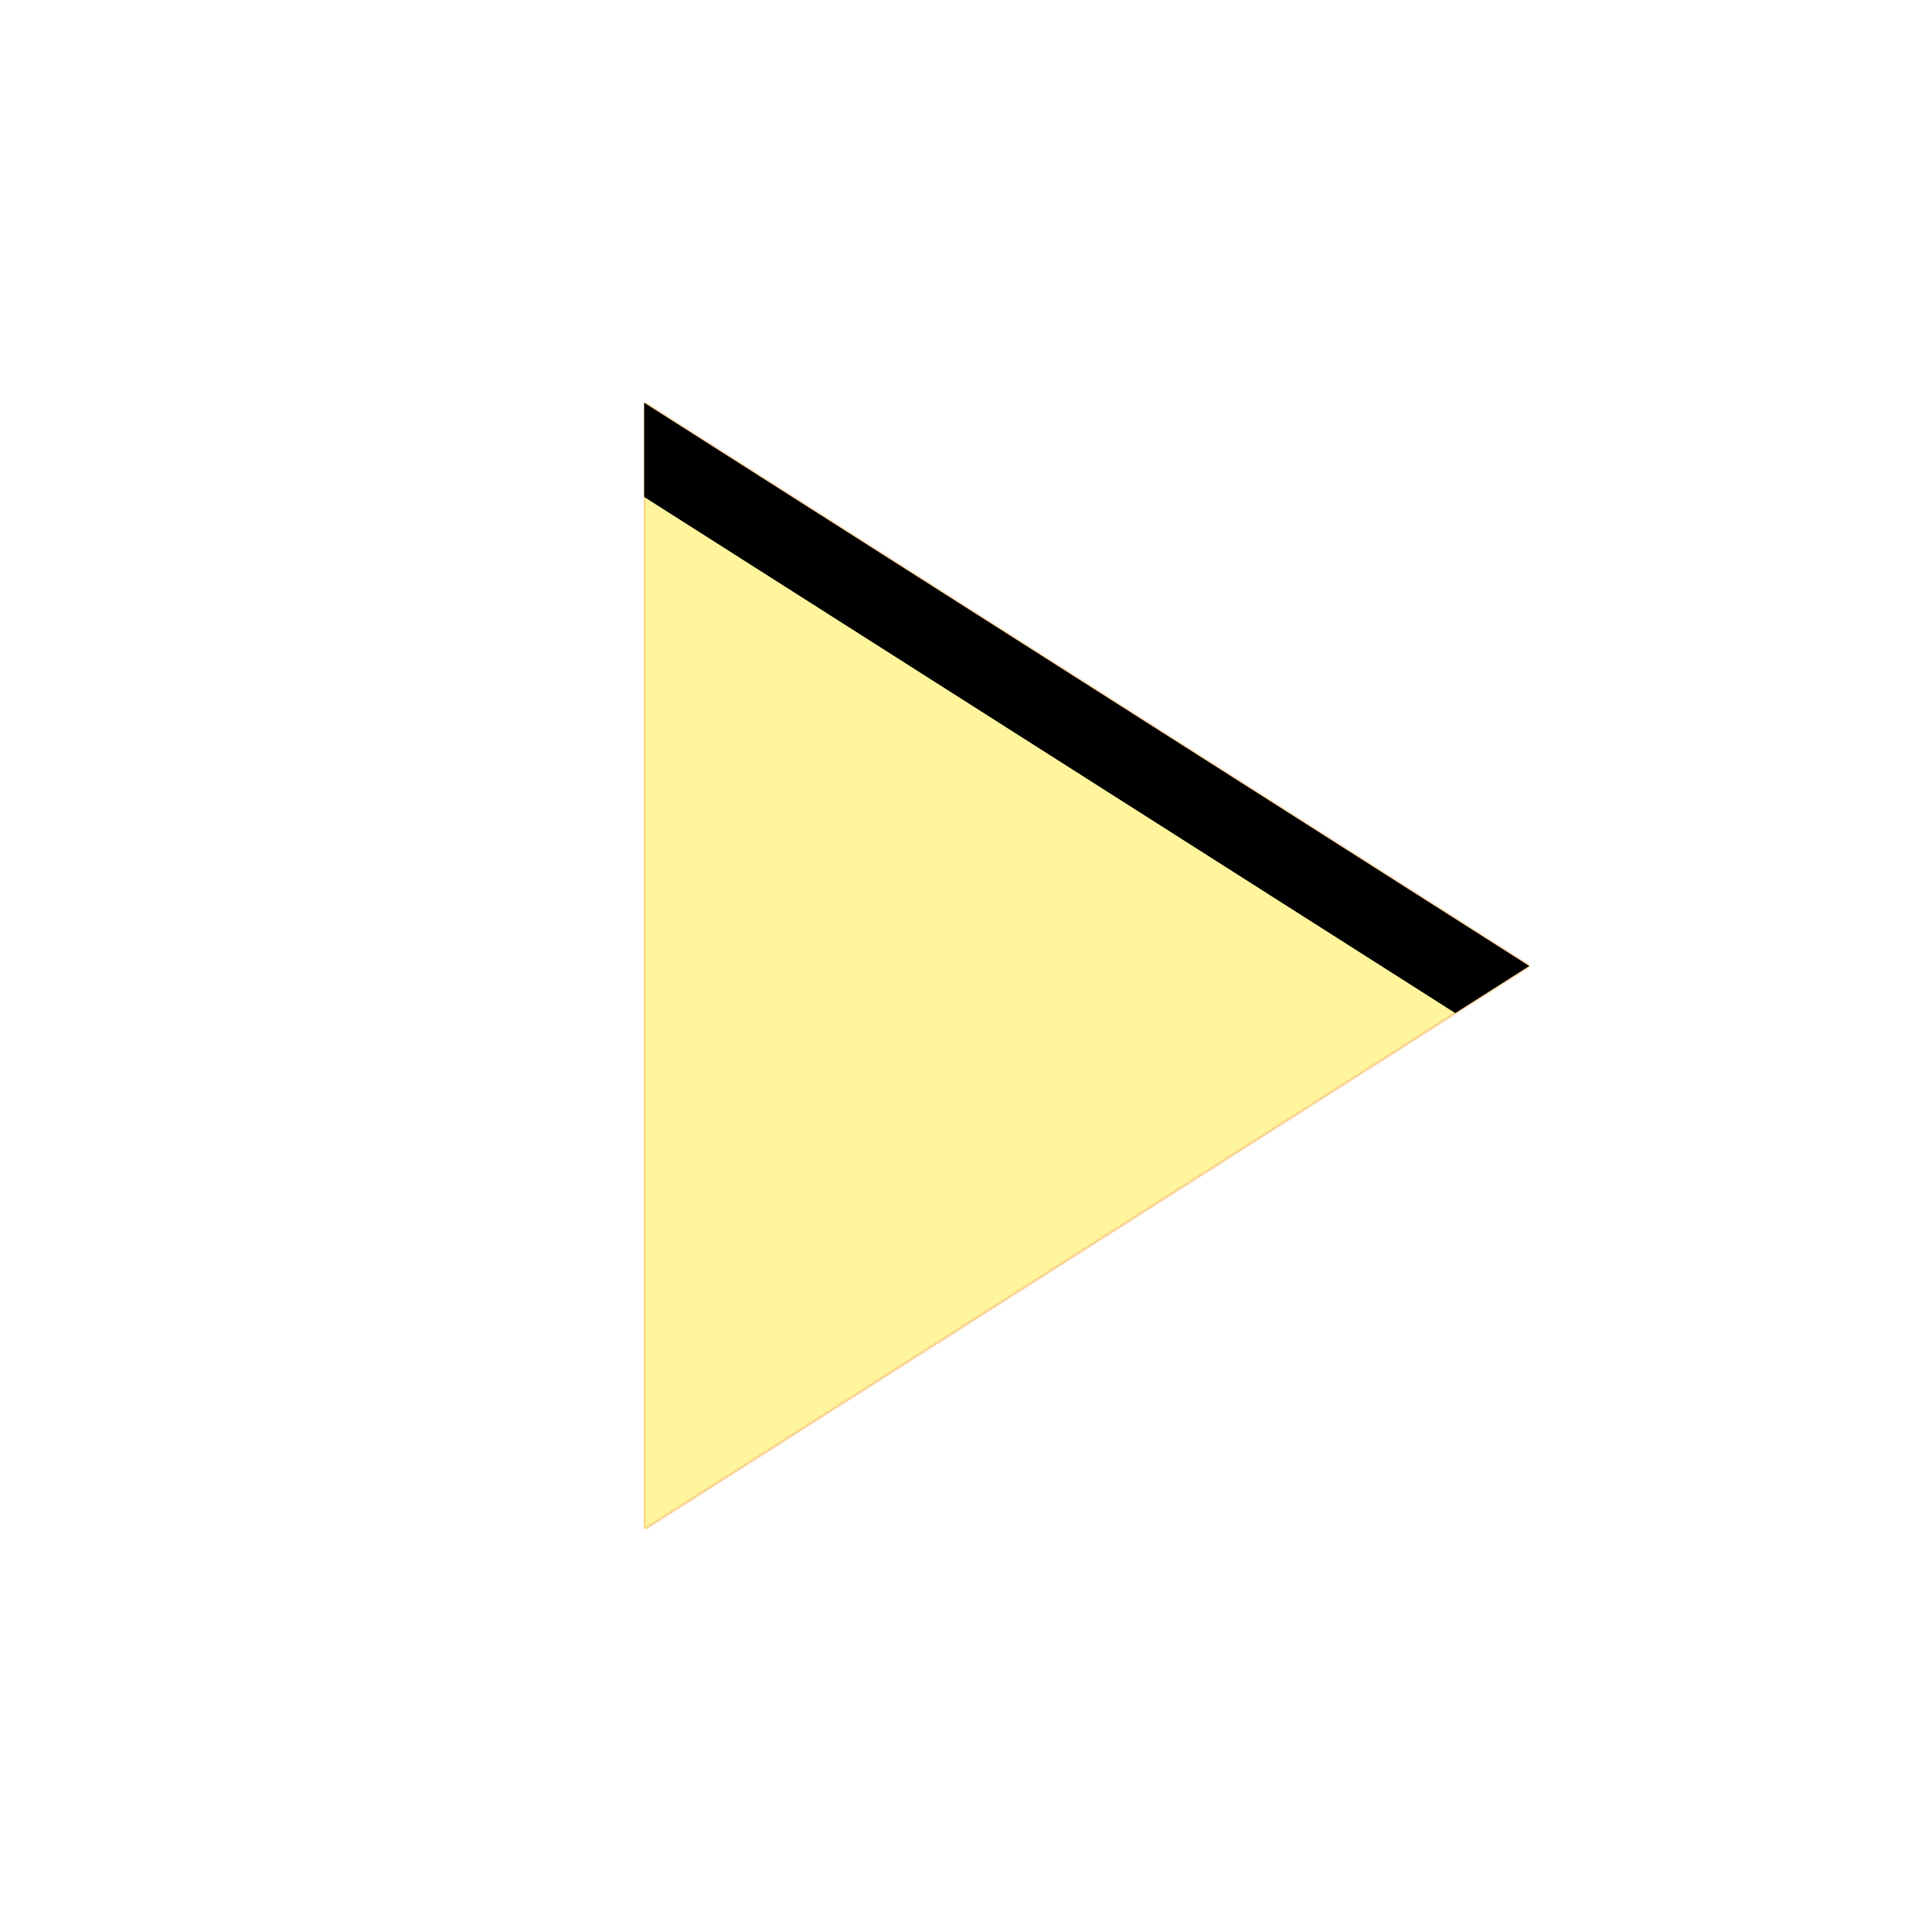 <svg version="1.1" xmlns="http://www.w3.org/2000/svg" xmlns:xlink="http://www.w3.org/1999/xlink" viewBox="0,0,1024,1024">
	<!-- Color names: teamapps-color-1, teamapps-color-2, teamapps-color-3 -->
	<desc>play_arrow icon - Licensed under Apache License v2.0 (http://www.apache.org/licenses/LICENSE-2.0) - Created with Iconfu.com - Derivative work of Material icons (Copyright Google Inc.)</desc>
	<defs>
		<clipPath id="clip-5SaPTqej">
			<path d="M810.67,512l-469.34,298.67v-597.34z"/>
		</clipPath>
		<linearGradient x1="0" y1="1024" x2="1024" y2="0" id="color-HiXyLuYw" gradientUnits="userSpaceOnUse">
			<stop offset="0.2" stop-color="#000000"/>
			<stop offset="0.8" stop-color="#ffffff"/>
		</linearGradient>
		<radialGradient cx="0" cy="0" r="1448.15" id="color-o287KubG" gradientUnits="userSpaceOnUse">
			<stop offset="0.07" stop-color="#ffffff"/>
			<stop offset="0.75" stop-color="#000000"/>
		</radialGradient>
		<filter id="filter-kcbERQuK" color-interpolation-filters="sRGB">
			<feOffset/>
		</filter>
		<filter id="filter-nTC9ZjK9" x="0%" y="0%" width="100%" height="100%" color-interpolation-filters="sRGB">
			<feColorMatrix values="1 0 0 0 0 0 1 0 0 0 0 0 1 0 0 0 0 0 0.05 0" in="SourceGraphic"/>
			<feOffset dy="20"/>
			<feGaussianBlur stdDeviation="11" result="blur0"/>
			<feColorMatrix values="1 0 0 0 0 0 1 0 0 0 0 0 1 0 0 0 0 0 0.07 0" in="SourceGraphic"/>
			<feOffset dy="30"/>
			<feGaussianBlur stdDeviation="20" result="blur1"/>
			<feMerge>
				<feMergeNode in="blur0"/>
				<feMergeNode in="blur1"/>
			</feMerge>
		</filter>
		<mask id="mask-BvqW6cSj">
			<path d="M810.67,512l-469.34,298.67v-597.34z" fill="url(#color-o287KubG)"/>
		</mask>
		<mask id="mask-nfYHoRjD">
			<path d="M810.67,512l-469.34,298.67v-597.34z" fill="#ffffff"/>
		</mask>
		<mask id="mask-xlqQF5Q1">
			<rect fill="url(#color-HiXyLuYw)" x="341.33" y="213.33" width="469.34" height="597.34"/>
		</mask>
	</defs>
	<g fill="none" fill-rule="nonzero" style="mix-blend-mode: normal">
		<g mask="url(#mask-nfYHoRjD)">
			<g color="#ffc107" class="teamapps-color-2">
				<rect x="341.33" y="213.33" width="469.34" height="597.34" fill="currentColor"/>
			</g>
			<g color="#e65100" class="teamapps-color-3" mask="url(#mask-xlqQF5Q1)">
				<rect x="341.33" y="213.33" width="469.34" height="597.34" fill="currentColor"/>
			</g>
		</g>
		<g filter="url(#filter-kcbERQuK)" mask="url(#mask-BvqW6cSj)">
			<g color="#fff59d" class="teamapps-color-1">
				<rect x="341.33" y="213.33" width="469.34" height="597.34" fill="currentColor"/>
			</g>
		</g>
		<g clip-path="url(#clip-5SaPTqej)">
			<path d="M248.33,853.67v-783.34h655.34v783.34zM341.33,213.33v597.34l469.34,-298.67z" fill="#000000" filter="url(#filter-nTC9ZjK9)"/>
		</g>
	</g>
</svg>